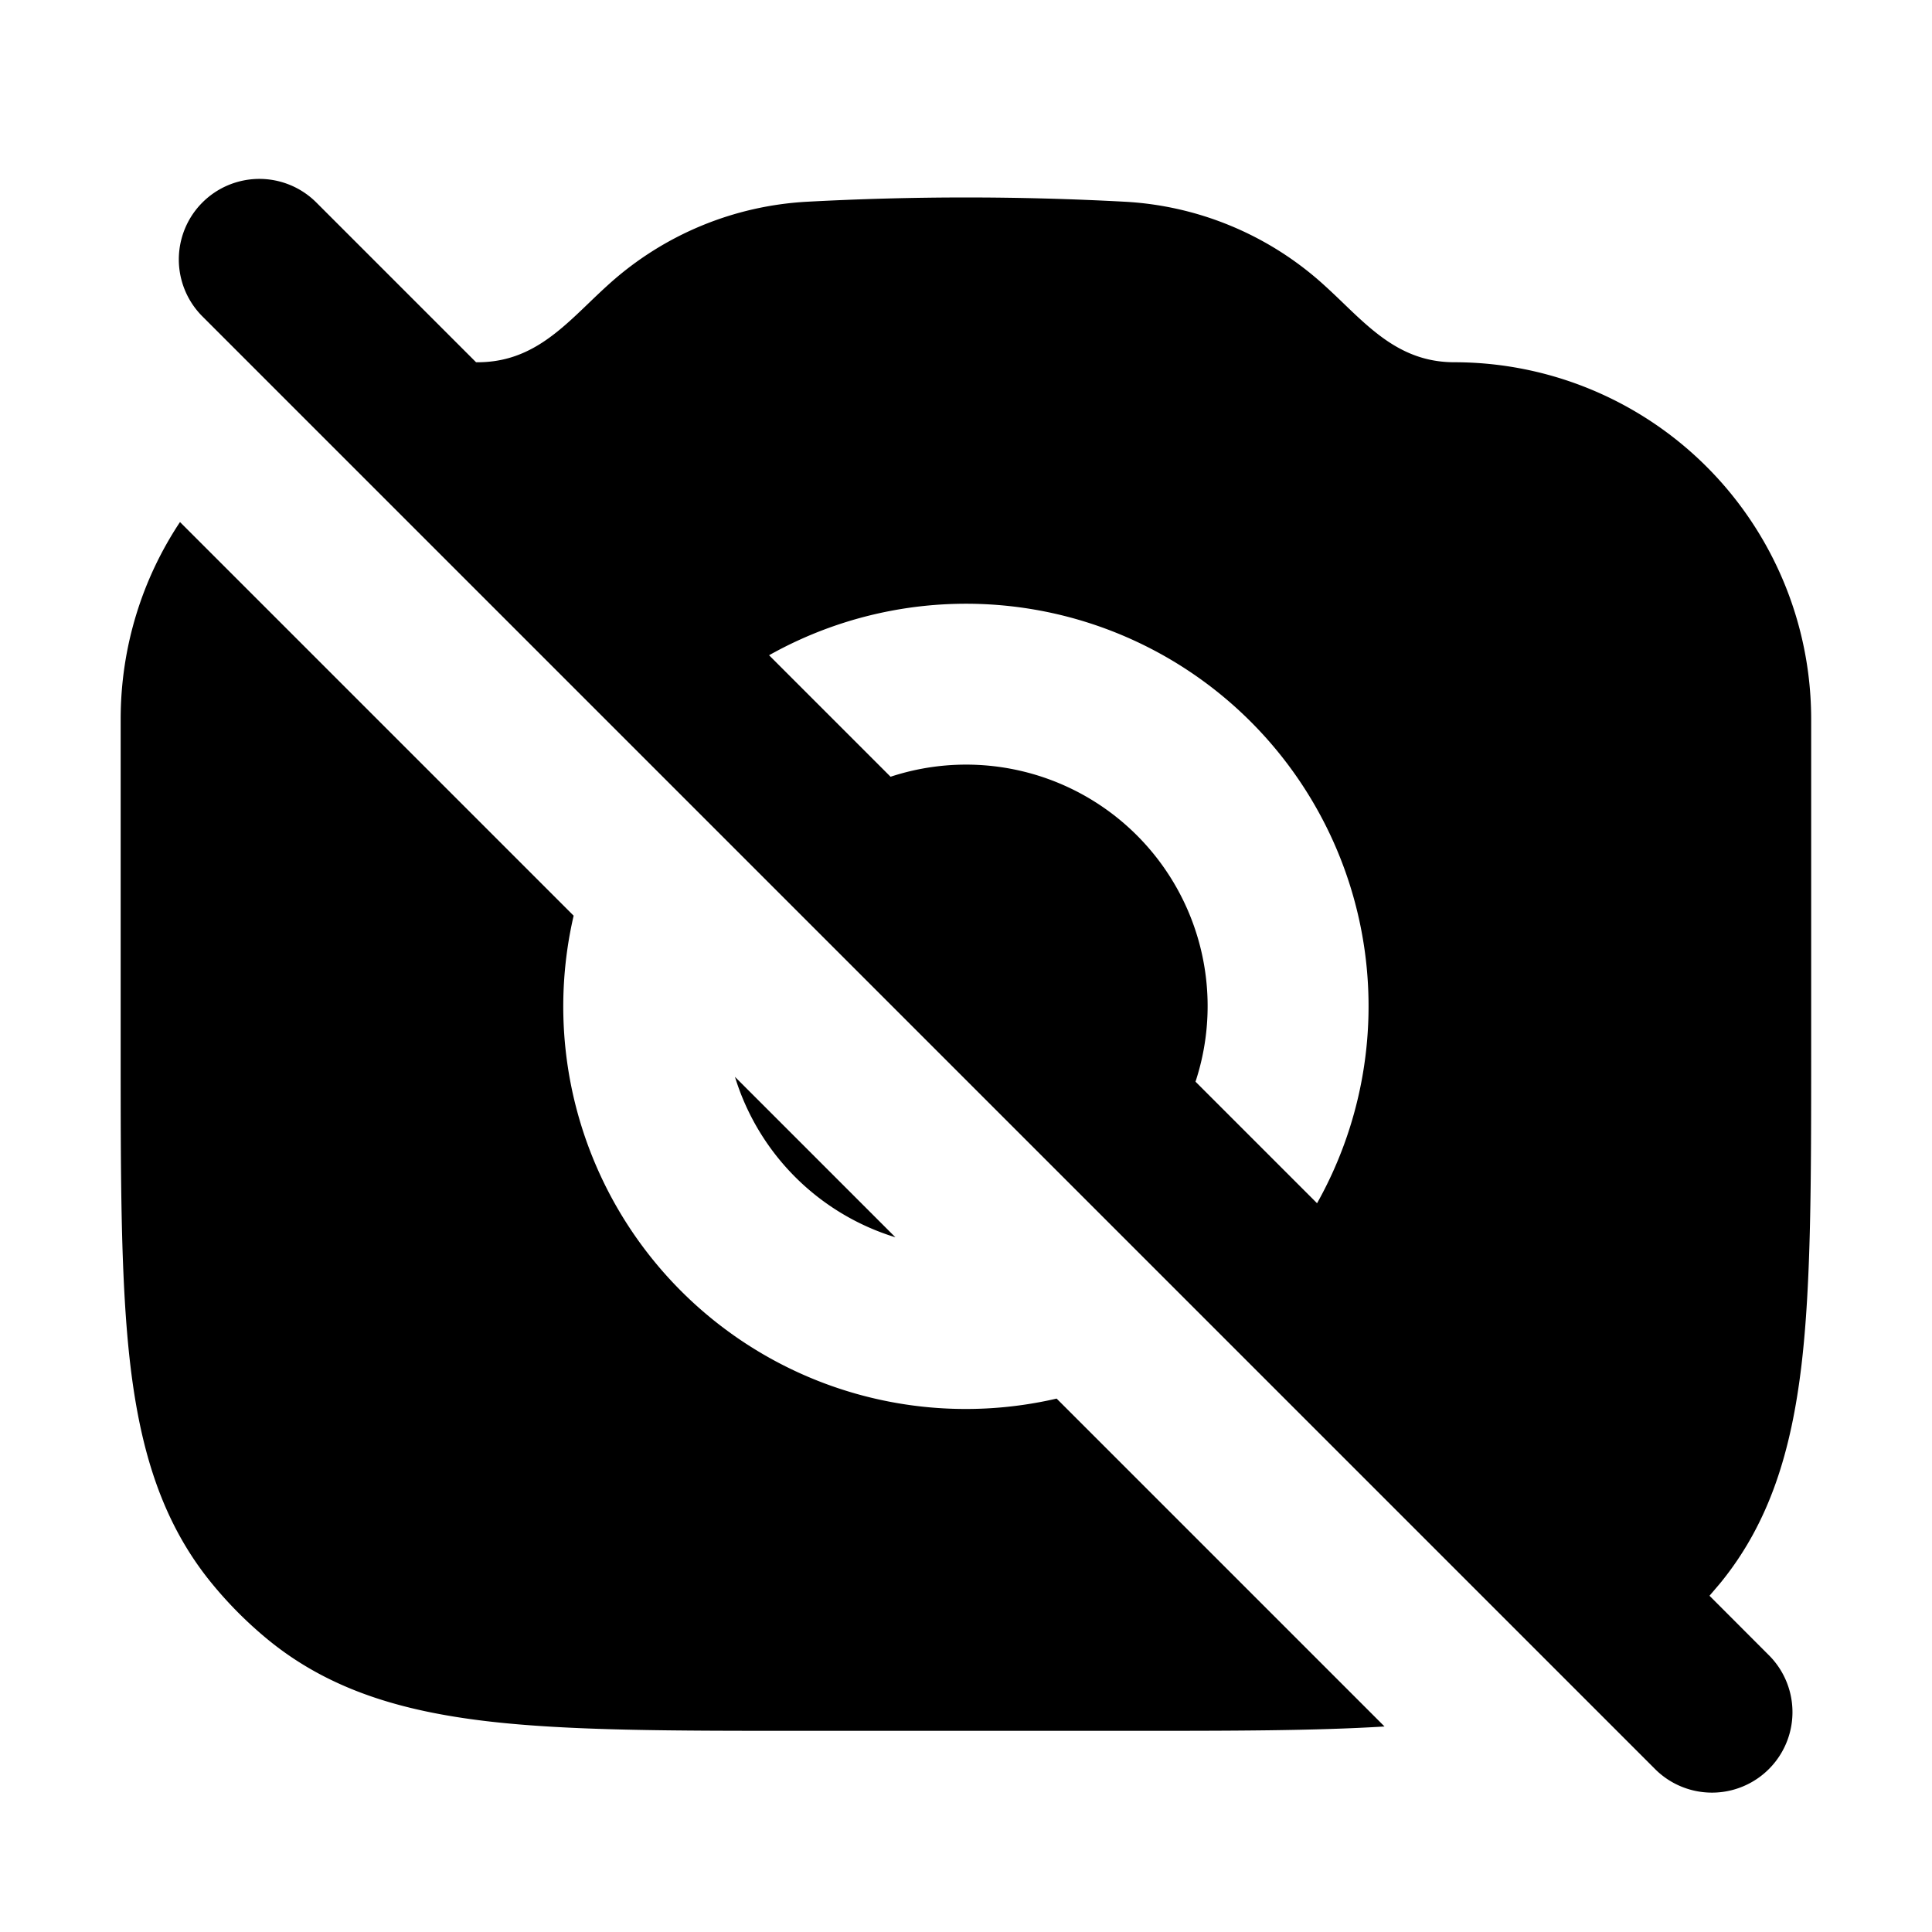 <svg xmlns="http://www.w3.org/2000/svg" width="24" height="24" viewBox="0 0 24 24" fill="none">
    <path fill="currentColor" fill-rule="evenodd" d="M3.93 2.516A1 1 0 0 0 2.514 3.93l18.058 18.058a1 1 0 0 0 1.414-1.414l-.75-.751.128-.15c.625-.761.89-1.664 1.015-2.718.12-1.02.12-2.301.12-3.891v-4.13A4.433 4.433 0 0 0 18.067 4.5c-.616 0-.99-.358-1.383-.737-.083-.08-.168-.161-.256-.24a4 4 0 0 0-2.454-1.017 36.735 36.735 0 0 0-3.948 0 4 4 0 0 0-2.454 1.017c-.088.079-.173.16-.256.24-.394.379-.767.737-1.383.737h-.019zm5.623 5.623 1.51 1.51a3 3 0 0 1 3.788 3.788l1.51 1.51A5 5 0 0 0 9.553 8.14m3.573 9.234 4.073 4.073c-.878.054-1.916.054-3.135.054H9.936c-1.59 0-2.872 0-3.891-.12-1.055-.125-1.957-.39-2.718-1.014a5 5 0 0 1-.693-.694c-.624-.76-.89-1.663-1.015-2.717-.12-1.02-.12-2.301-.12-3.891v-4.13c0-.906.271-1.748.737-2.45l4.89 4.89a5 5 0 0 0 5.999 5.999M9.13 13.377a3.007 3.007 0 0 0 1.993 1.993z" clip-rule="evenodd"/>
</svg>